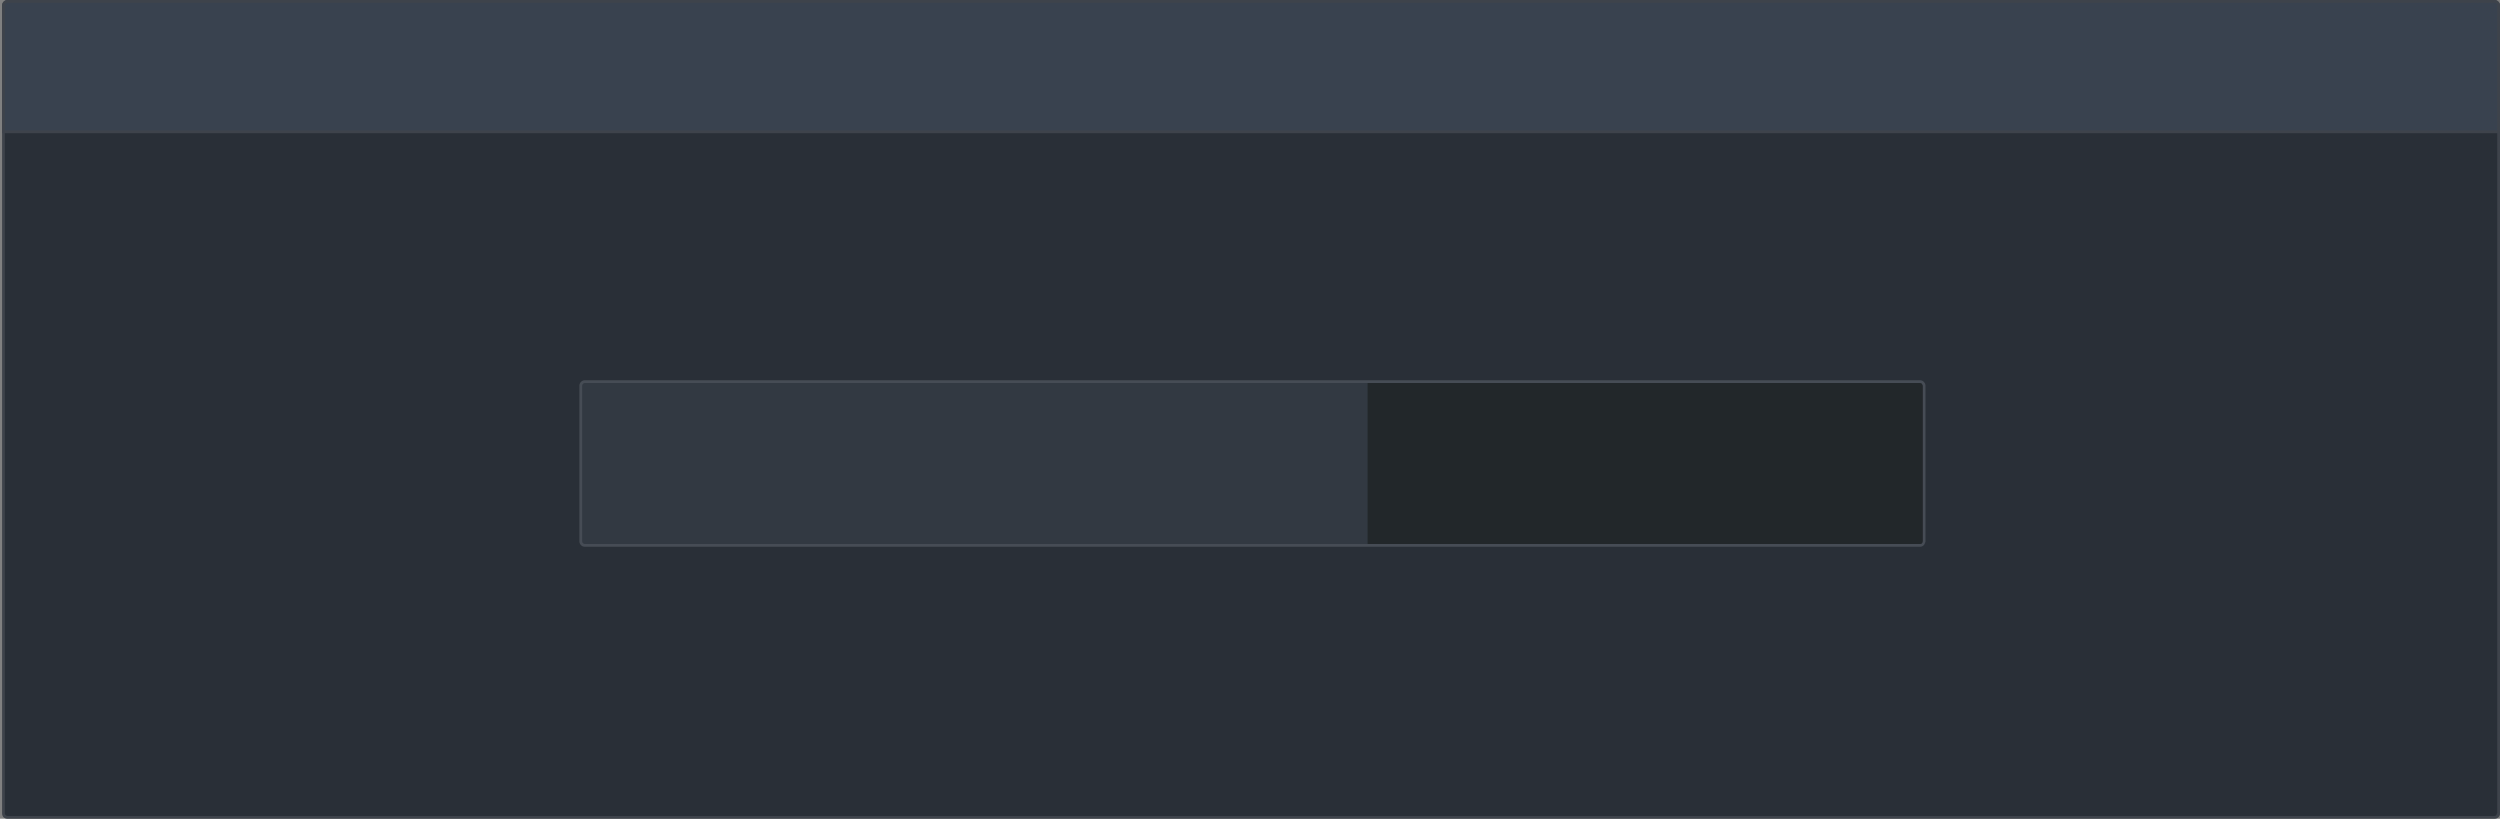 <?xml version="1.0" encoding="UTF-8" standalone="no"?>
<svg xmlns:ffdec="https://www.free-decompiler.com/flash" xmlns:xlink="http://www.w3.org/1999/xlink" ffdec:objectType="shape" height="295.0px" width="900.75px" xmlns="http://www.w3.org/2000/svg">
  <rect width="100%" height="100%" fill="#808080" stroke="none"/>
  <g transform="matrix(1.0, 0.0, 0.0, 1.0, -509.25, -382.5)">
    <path d="M1410.0 384.5 L1410.0 675.5 Q1410.0 676.35 1409.4 676.95 1408.85 677.5 1408.0 677.5 L512.0 677.5 Q511.15 677.5 510.55 676.95 510.0 676.35 510.0 675.5 L510.0 384.5 Q510.0 383.65 510.55 383.1 511.15 382.5 512.0 382.5 L1408.0 382.5 Q1408.85 382.5 1409.4 383.1 1410.0 383.7 1410.0 384.5" fill="#292f37" fill-rule="evenodd" stroke="none"/>
    <path d="M1409.5 384.5 L1409.5 675.5 1409.05 676.55 Q1408.6 677.0 1408.0 677.0 L512.0 677.0 Q511.35 677.0 510.95 676.55 510.5 676.15 510.5 675.5 L510.5 384.5 Q510.5 383.9 510.95 383.45 511.35 383.0 512.0 383.0 L1408.0 383.0 Q1408.6 383.0 1409.05 383.45 1409.5 383.9 1409.5 384.5 Z" fill="none" stroke="#ffffff" stroke-linecap="butt" stroke-linejoin="miter-clip" stroke-miterlimit="4.0" stroke-opacity="0.098" stroke-width="1.0"/>
    <path d="M1408.0 383.0 Q1408.6 383.0 1409.05 383.45 1409.5 383.9 1409.5 384.5 L1409.5 430.0 510.5 430.0 510.5 384.5 Q510.5 383.9 510.95 383.45 511.35 383.0 512.0 383.0 L1408.0 383.0" fill="#39424f" fill-rule="evenodd" stroke="none"/>
    <path d="M1408.0 383.0 L512.0 383.0 Q511.35 383.0 510.95 383.45 510.5 383.9 510.5 384.5 L510.5 430.0 1409.5 430.0 1409.5 384.5 Q1409.5 383.9 1409.05 383.45 1408.6 383.0 1408.0 383.0 Z" fill="none" stroke="#3e434b" stroke-linecap="butt" stroke-linejoin="miter-clip" stroke-miterlimit="4.0" stroke-width="1.0"/>
    <path d="M1201.0 519.5 Q1201.85 519.5 1202.4 520.1 1203.0 520.7 1203.0 521.5 L1203.0 577.5 Q1203.0 578.35 1202.4 578.95 1201.85 579.5 1201.0 579.5 L720.0 579.5 Q719.15 579.5 718.55 578.95 718.0 578.35 718.0 577.5 L718.0 521.5 Q718.0 520.65 718.55 520.1 719.15 519.5 720.0 519.5 L1201.0 519.5" fill="#323942" fill-rule="evenodd" stroke="none"/>
    <path d="M1201.0 520.0 L720.0 520.0 Q719.35 520.0 718.95 520.45 718.5 520.9 718.5 521.5 L718.5 577.5 Q718.5 578.15 718.95 578.55 719.35 579.0 720.0 579.0 L1201.0 579.0 Q1201.6 579.0 1202.05 578.55 L1202.5 577.5 1202.5 521.5 Q1202.5 520.9 1202.05 520.45 1201.6 520.0 1201.0 520.0 Z" fill="none" stroke="#ffffff" stroke-linecap="butt" stroke-linejoin="miter-clip" stroke-miterlimit="4.0" stroke-opacity="0.098" stroke-width="1.0"/>
    <path d="M1202.0 521.5 L1202.0 577.5 Q1202.0 578.5 1201.0 578.5 L1002.0 578.5 1002.0 520.5 1201.0 520.5 Q1201.4 520.5 1201.7 520.8 L1202.0 521.5" fill="#22272a" fill-rule="evenodd" stroke="none"/>
  </g>
</svg>
